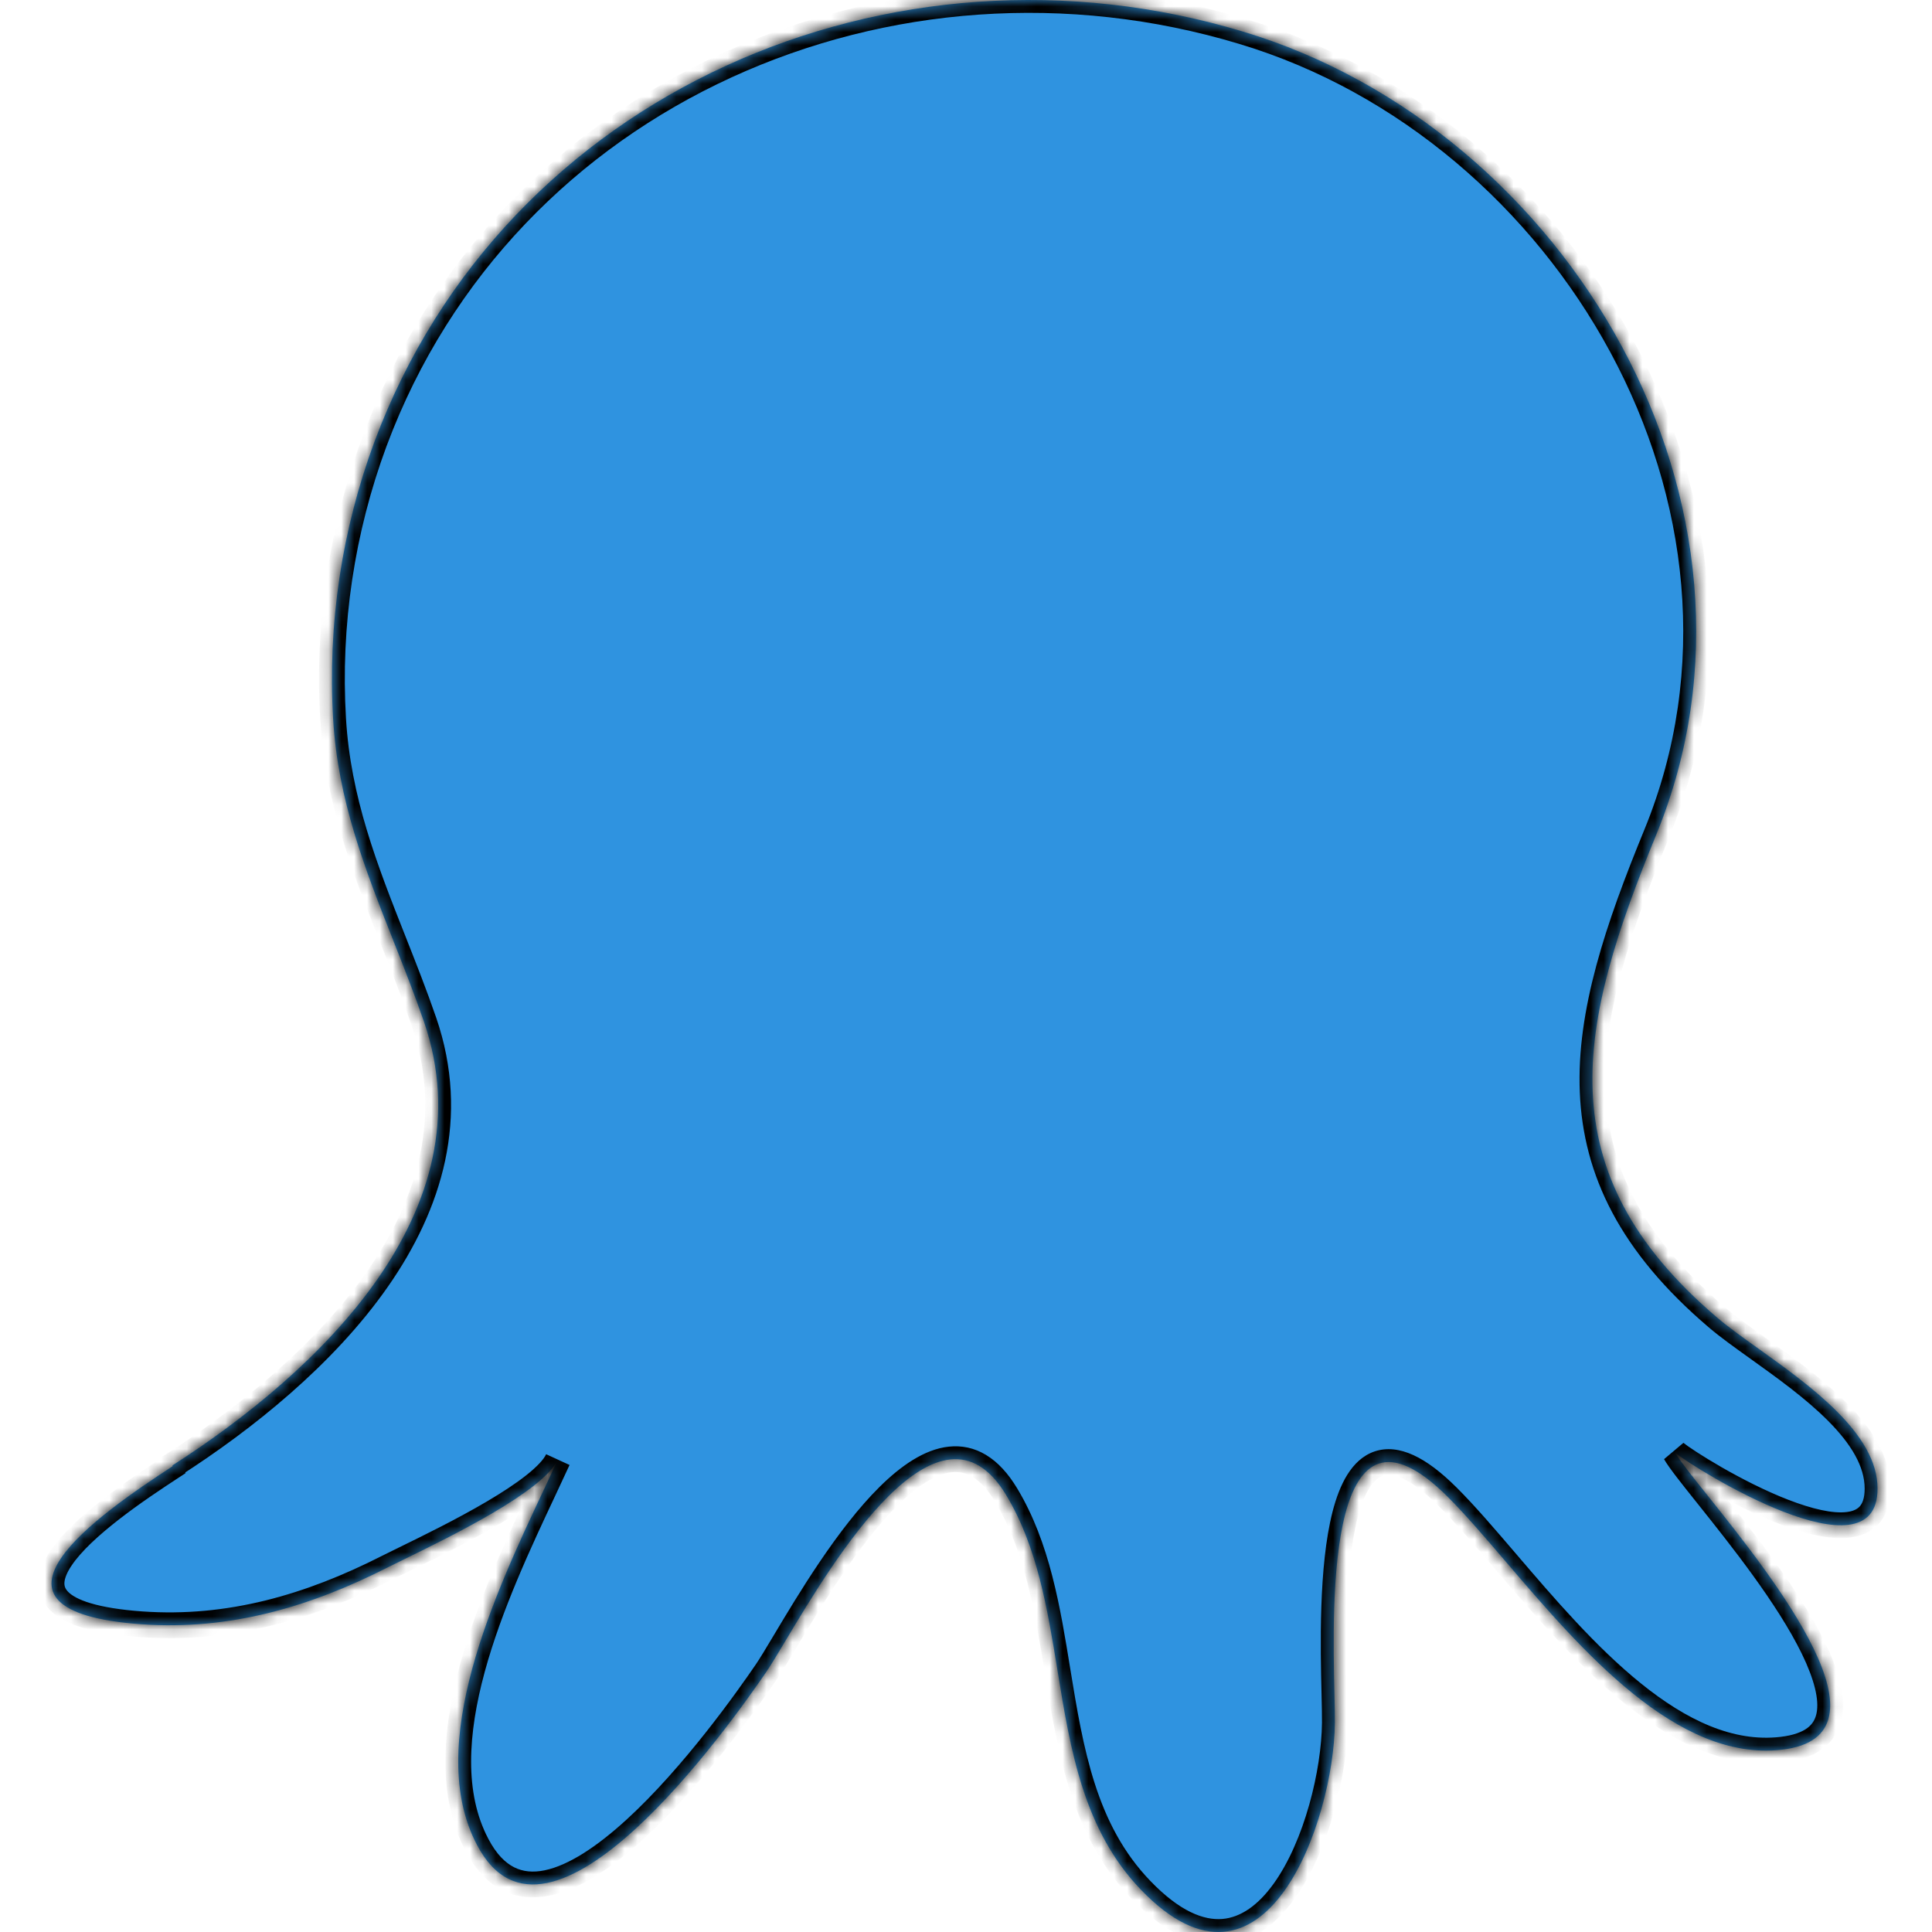 <svg width="150" height="150" viewBox="0 0 150 150" fill="none" xmlns="http://www.w3.org/2000/svg">
<mask id="path-2-inside-1" fill="white">
<path fill-rule="evenodd" clip-rule="evenodd" d="M32.92 79.335C37.958 94.028 24.692 106.521 13.394 113.771V113.843C7.679 117.565 -3.195 125.092 10.978 126.107C17.829 126.59 24.051 124.766 30.093 121.697C30.441 121.52 30.899 121.297 31.435 121.035C35.04 119.272 42.175 115.785 43.311 113.324C42.967 114.077 42.588 114.883 42.188 115.733C38.454 123.679 32.924 135.446 37.028 143.228C42.574 153.849 56.674 133.925 59.489 129.816C59.84 129.304 60.339 128.47 60.953 127.443C64.737 121.112 72.923 107.419 78.121 116.079C80.542 120.105 81.323 124.902 82.107 129.717C83.111 135.884 84.12 142.079 88.584 146.72C98.202 156.724 103.567 141.355 103.639 133.767C103.645 133.234 103.627 132.474 103.606 131.558C103.435 124.215 103.032 106.865 112.399 116.211C113.785 117.595 115.313 119.381 116.966 121.313C122.808 128.142 130.203 136.787 138.34 135.846C147.496 134.793 137.657 122.471 132.572 116.103C131.355 114.581 130.411 113.398 130.064 112.792C131.586 114.049 145.771 122.833 145.771 115.583C145.79 111.338 140.582 107.612 136.52 104.705C135.286 103.823 134.158 103.016 133.314 102.292C119.878 90.85 122.561 79.493 128.602 64.776C139.041 39.282 121.703 10.018 96.51 2.454C69.3 -5.762 39.203 7.106 29.078 34.279C26.525 41.16 25.431 48.496 25.864 55.823C26.234 62.139 28.35 67.496 30.542 73.045C31.352 75.096 32.173 77.174 32.92 79.335Z"/>
</mask>
<path fill-rule="evenodd" clip-rule="evenodd" d="M32.92 79.335C37.958 94.028 24.692 106.521 13.394 113.771V113.843C7.679 117.565 -3.195 125.092 10.978 126.107C17.829 126.59 24.051 124.766 30.093 121.697C30.441 121.52 30.899 121.297 31.435 121.035C35.04 119.272 42.175 115.785 43.311 113.324C42.967 114.077 42.588 114.883 42.188 115.733C38.454 123.679 32.924 135.446 37.028 143.228C42.574 153.849 56.674 133.925 59.489 129.816C59.84 129.304 60.339 128.47 60.953 127.443C64.737 121.112 72.923 107.419 78.121 116.079C80.542 120.105 81.323 124.902 82.107 129.717C83.111 135.884 84.12 142.079 88.584 146.72C98.202 156.724 103.567 141.355 103.639 133.767C103.645 133.234 103.627 132.474 103.606 131.558C103.435 124.215 103.032 106.865 112.399 116.211C113.785 117.595 115.313 119.381 116.966 121.313C122.808 128.142 130.203 136.787 138.34 135.846C147.496 134.793 137.657 122.471 132.572 116.103C131.355 114.581 130.411 113.398 130.064 112.792C131.586 114.049 145.771 122.833 145.771 115.583C145.79 111.338 140.582 107.612 136.52 104.705C135.286 103.823 134.158 103.016 133.314 102.292C119.878 90.85 122.561 79.493 128.602 64.776C139.041 39.282 121.703 10.018 96.51 2.454C69.3 -5.762 39.203 7.106 29.078 34.279C26.525 41.16 25.431 48.496 25.864 55.823C26.234 62.139 28.35 67.496 30.542 73.045C31.352 75.096 32.173 77.174 32.92 79.335Z" fill="#2F93E0"/>
<path d="M13.394 113.771L12.854 112.929L12.394 113.224V113.771H13.394ZM32.92 79.335L33.866 79.011L33.865 79.009L32.92 79.335ZM13.394 113.843L13.94 114.681L14.394 114.385V113.843H13.394ZM10.978 126.107L10.906 127.105L10.907 127.105L10.978 126.107ZM30.093 121.697L29.64 120.805L29.64 120.805L30.093 121.697ZM31.435 121.035L31.874 121.933L31.874 121.933L31.435 121.035ZM43.311 113.324L44.22 113.74L42.403 112.905L43.311 113.324ZM42.188 115.733L41.283 115.307L41.283 115.307L42.188 115.733ZM37.028 143.228L37.914 142.765L37.912 142.762L37.028 143.228ZM59.489 129.816L60.314 130.382L60.315 130.381L59.489 129.816ZM60.953 127.443L60.094 126.93L60.094 126.93L60.953 127.443ZM78.121 116.079L77.263 116.593L77.264 116.594L78.121 116.079ZM82.107 129.717L83.094 129.556L83.094 129.556L82.107 129.717ZM88.584 146.72L89.305 146.027L89.305 146.027L88.584 146.72ZM103.639 133.767L102.639 133.757L102.639 133.758L103.639 133.767ZM103.606 131.558L104.605 131.535L104.605 131.535L103.606 131.558ZM112.399 116.211L113.105 115.504L113.105 115.504L112.399 116.211ZM116.966 121.313L117.726 120.663L117.726 120.663L116.966 121.313ZM138.34 135.846L138.226 134.852L138.225 134.852L138.34 135.846ZM132.572 116.103L133.353 115.479L133.353 115.479L132.572 116.103ZM130.064 112.792L130.7 112.021L129.196 113.289L130.064 112.792ZM145.771 115.583L144.771 115.579V115.583H145.771ZM136.52 104.705L137.101 103.892L137.101 103.892L136.52 104.705ZM133.314 102.292L133.965 101.533L133.962 101.531L133.314 102.292ZM128.602 64.776L129.527 65.156L129.527 65.155L128.602 64.776ZM96.51 2.454L96.221 3.411L96.223 3.412L96.51 2.454ZM29.078 34.279L28.14 33.93L28.14 33.932L29.078 34.279ZM25.864 55.823L26.862 55.764L26.862 55.764L25.864 55.823ZM30.542 73.045L29.612 73.412L29.612 73.412L30.542 73.045ZM13.934 114.612C19.636 110.954 25.898 105.934 30.103 99.917C34.321 93.88 36.52 86.751 33.866 79.011L31.974 79.66C34.358 86.612 32.443 93.076 28.463 98.771C24.47 104.486 18.45 109.338 12.854 112.929L13.934 114.612ZM14.394 113.843V113.771H12.394V113.843H14.394ZM11.049 125.11C9.319 124.986 8.017 124.765 7.062 124.483C6.096 124.197 5.563 123.87 5.288 123.588C5.048 123.342 4.982 123.111 5.004 122.844C5.03 122.526 5.191 122.095 5.558 121.548C6.295 120.45 7.64 119.209 9.226 117.976C10.793 116.758 12.515 115.609 13.94 114.681L12.849 113.005C11.416 113.938 9.635 115.125 7.999 116.397C6.382 117.654 4.822 119.056 3.898 120.433C3.435 121.122 3.076 121.886 3.011 122.68C2.941 123.525 3.213 124.324 3.857 124.984C4.466 125.609 5.364 126.066 6.494 126.4C7.635 126.738 9.093 126.975 10.906 127.105L11.049 125.11ZM29.64 120.805C23.705 123.82 17.665 125.576 11.048 125.11L10.907 127.105C17.992 127.604 24.398 125.712 30.545 122.589L29.64 120.805ZM30.996 120.136C30.462 120.397 29.997 120.624 29.64 120.805L30.544 122.589C30.885 122.416 31.336 122.196 31.874 121.933L30.996 120.136ZM42.403 112.905C42.224 113.293 41.727 113.85 40.862 114.535C40.028 115.196 38.961 115.891 37.791 116.58C35.454 117.957 32.803 119.253 30.996 120.136L31.874 121.933C33.672 121.054 36.391 119.726 38.806 118.303C40.013 117.592 41.168 116.844 42.104 116.103C43.008 115.387 43.83 114.585 44.219 113.743L42.403 112.905ZM43.093 116.158C43.492 115.309 43.873 114.498 44.22 113.74L42.401 112.908C42.06 113.655 41.683 114.456 41.283 115.307L43.093 116.158ZM37.912 142.762C36.041 139.214 36.317 134.64 37.633 129.805C38.943 124.995 41.22 120.145 43.093 116.158L41.283 115.307C39.422 119.267 37.067 124.273 35.704 129.279C34.348 134.259 33.91 139.46 36.143 143.695L37.912 142.762ZM58.664 129.251C57.258 131.304 53.085 137.225 48.609 141.307C46.349 143.367 44.147 144.83 42.281 145.211C41.379 145.395 40.6 145.319 39.919 144.976C39.232 144.631 38.538 143.961 37.914 142.765L36.142 143.691C36.904 145.151 37.864 146.181 39.02 146.763C40.183 147.348 41.437 147.425 42.681 147.171C45.107 146.675 47.646 144.891 49.956 142.785C54.62 138.532 58.906 132.437 60.314 130.382L58.664 129.251ZM60.094 126.93C59.472 127.971 58.993 128.771 58.664 129.252L60.315 130.381C60.687 129.837 61.205 128.97 61.811 127.956L60.094 126.93ZM78.978 115.564C78.272 114.387 77.471 113.516 76.564 112.966C75.643 112.407 74.662 112.211 73.672 112.316C71.761 112.518 69.925 113.826 68.304 115.428C65.026 118.667 61.969 123.794 60.094 126.93L61.811 127.956C63.721 124.76 66.649 119.876 69.71 116.85C71.258 115.32 72.679 114.432 73.883 114.305C74.451 114.245 74.992 114.351 75.527 114.676C76.078 115.01 76.67 115.605 77.263 116.593L78.978 115.564ZM83.094 129.556C82.316 124.781 81.515 119.783 78.978 115.563L77.264 116.594C79.568 120.426 80.329 125.023 81.12 129.878L83.094 129.556ZM89.305 146.027C85.092 141.647 84.108 135.781 83.094 129.556L81.12 129.878C82.115 135.986 83.148 142.511 87.864 147.413L89.305 146.027ZM102.639 133.758C102.604 137.408 101.279 142.928 98.88 146.256C97.687 147.911 96.345 148.869 94.902 148.987C93.469 149.105 91.606 148.421 89.305 146.027L87.863 147.413C90.371 150.022 92.786 151.168 95.066 150.98C97.336 150.794 99.143 149.311 100.502 147.426C103.208 143.673 104.602 137.715 104.639 133.777L102.639 133.758ZM102.606 131.581C102.627 132.505 102.644 133.245 102.639 133.757L104.639 133.778C104.645 133.223 104.626 132.443 104.605 131.535L102.606 131.581ZM113.105 115.504C111.89 114.291 110.776 113.451 109.741 112.977C108.694 112.497 107.674 112.37 106.732 112.686C105.802 112.996 105.114 113.682 104.607 114.494C104.101 115.303 103.733 116.303 103.457 117.378C102.366 121.628 102.522 127.958 102.606 131.581L104.605 131.535C104.519 127.815 104.387 121.799 105.394 117.875C105.643 116.906 105.947 116.123 106.303 115.554C106.658 114.987 107.019 114.698 107.366 114.582C107.701 114.47 108.185 114.464 108.908 114.795C109.644 115.133 110.566 115.795 111.693 116.919L113.105 115.504ZM117.726 120.663C116.081 118.741 114.525 116.92 113.105 115.504L111.693 116.919C113.045 118.269 114.545 120.022 116.206 121.964L117.726 120.663ZM138.225 134.852C134.555 135.277 130.94 133.551 127.42 130.715C123.909 127.886 120.66 124.093 117.726 120.663L116.206 121.964C119.114 125.363 122.484 129.306 126.165 132.272C129.837 135.231 133.989 137.356 138.455 136.839L138.225 134.852ZM131.79 116.728C134.354 119.938 138.005 124.518 139.897 128.405C140.86 130.384 141.252 131.958 141.037 133.013C140.939 133.493 140.716 133.865 140.328 134.158C139.919 134.466 139.26 134.733 138.226 134.852L138.455 136.839C139.709 136.695 140.747 136.347 141.532 135.755C142.338 135.147 142.809 134.334 142.997 133.412C143.353 131.661 142.684 129.56 141.695 127.53C139.686 123.402 135.874 118.637 133.353 115.479L131.79 116.728ZM129.196 113.289C129.593 113.982 130.609 115.248 131.79 116.728L133.353 115.479C132.102 113.913 131.229 112.815 130.931 112.295L129.196 113.289ZM144.771 115.583C144.771 116.331 144.59 116.726 144.403 116.941C144.218 117.155 143.914 117.324 143.402 117.391C142.315 117.532 140.698 117.161 138.849 116.445C137.045 115.746 135.177 114.783 133.658 113.911C132.122 113.028 131.012 112.278 130.7 112.021L129.427 113.563C129.877 113.934 131.111 114.754 132.662 115.645C134.232 116.546 136.195 117.562 138.127 118.31C140.016 119.041 142.04 119.585 143.66 119.374C144.501 119.264 145.318 118.94 145.915 118.251C146.509 117.564 146.771 116.648 146.771 115.583H144.771ZM135.938 105.518C137.984 106.983 140.228 108.592 141.965 110.346C143.722 112.121 144.779 113.867 144.771 115.579L146.771 115.588C146.782 113.055 145.244 110.815 143.386 108.939C141.509 107.042 139.118 105.335 137.101 103.892L135.938 105.518ZM132.663 103.052C133.548 103.81 134.717 104.645 135.938 105.518L137.101 103.892C135.856 103 134.768 102.221 133.965 101.533L132.663 103.052ZM127.677 64.396C124.657 71.753 122.391 78.454 122.655 84.803C122.922 91.24 125.776 97.186 132.666 103.054L133.962 101.531C127.416 95.956 124.893 90.502 124.653 84.721C124.409 78.852 126.506 72.515 129.527 65.156L127.677 64.396ZM96.223 3.412C120.946 10.835 137.855 39.538 127.676 64.397L129.527 65.155C140.227 39.025 122.459 9.201 96.798 1.496L96.223 3.412ZM30.015 34.629C39.936 8.001 69.462 -4.669 96.221 3.411L96.799 1.497C69.139 -6.856 38.469 6.21 28.14 33.93L30.015 34.629ZM26.862 55.764C26.437 48.576 27.511 41.378 30.015 34.627L28.14 33.932C25.54 40.943 24.424 48.417 24.865 55.882L26.862 55.764ZM31.472 72.678C29.273 67.111 27.222 61.897 26.862 55.764L24.865 55.881C25.247 62.381 27.427 67.881 29.612 73.412L31.472 72.678ZM33.865 79.009C33.11 76.823 32.281 74.726 31.472 72.678L29.612 73.412C30.424 75.466 31.236 77.524 31.975 79.662L33.865 79.009Z" fill="black" mask="url(#path-2-inside-1)"/>
</svg>
